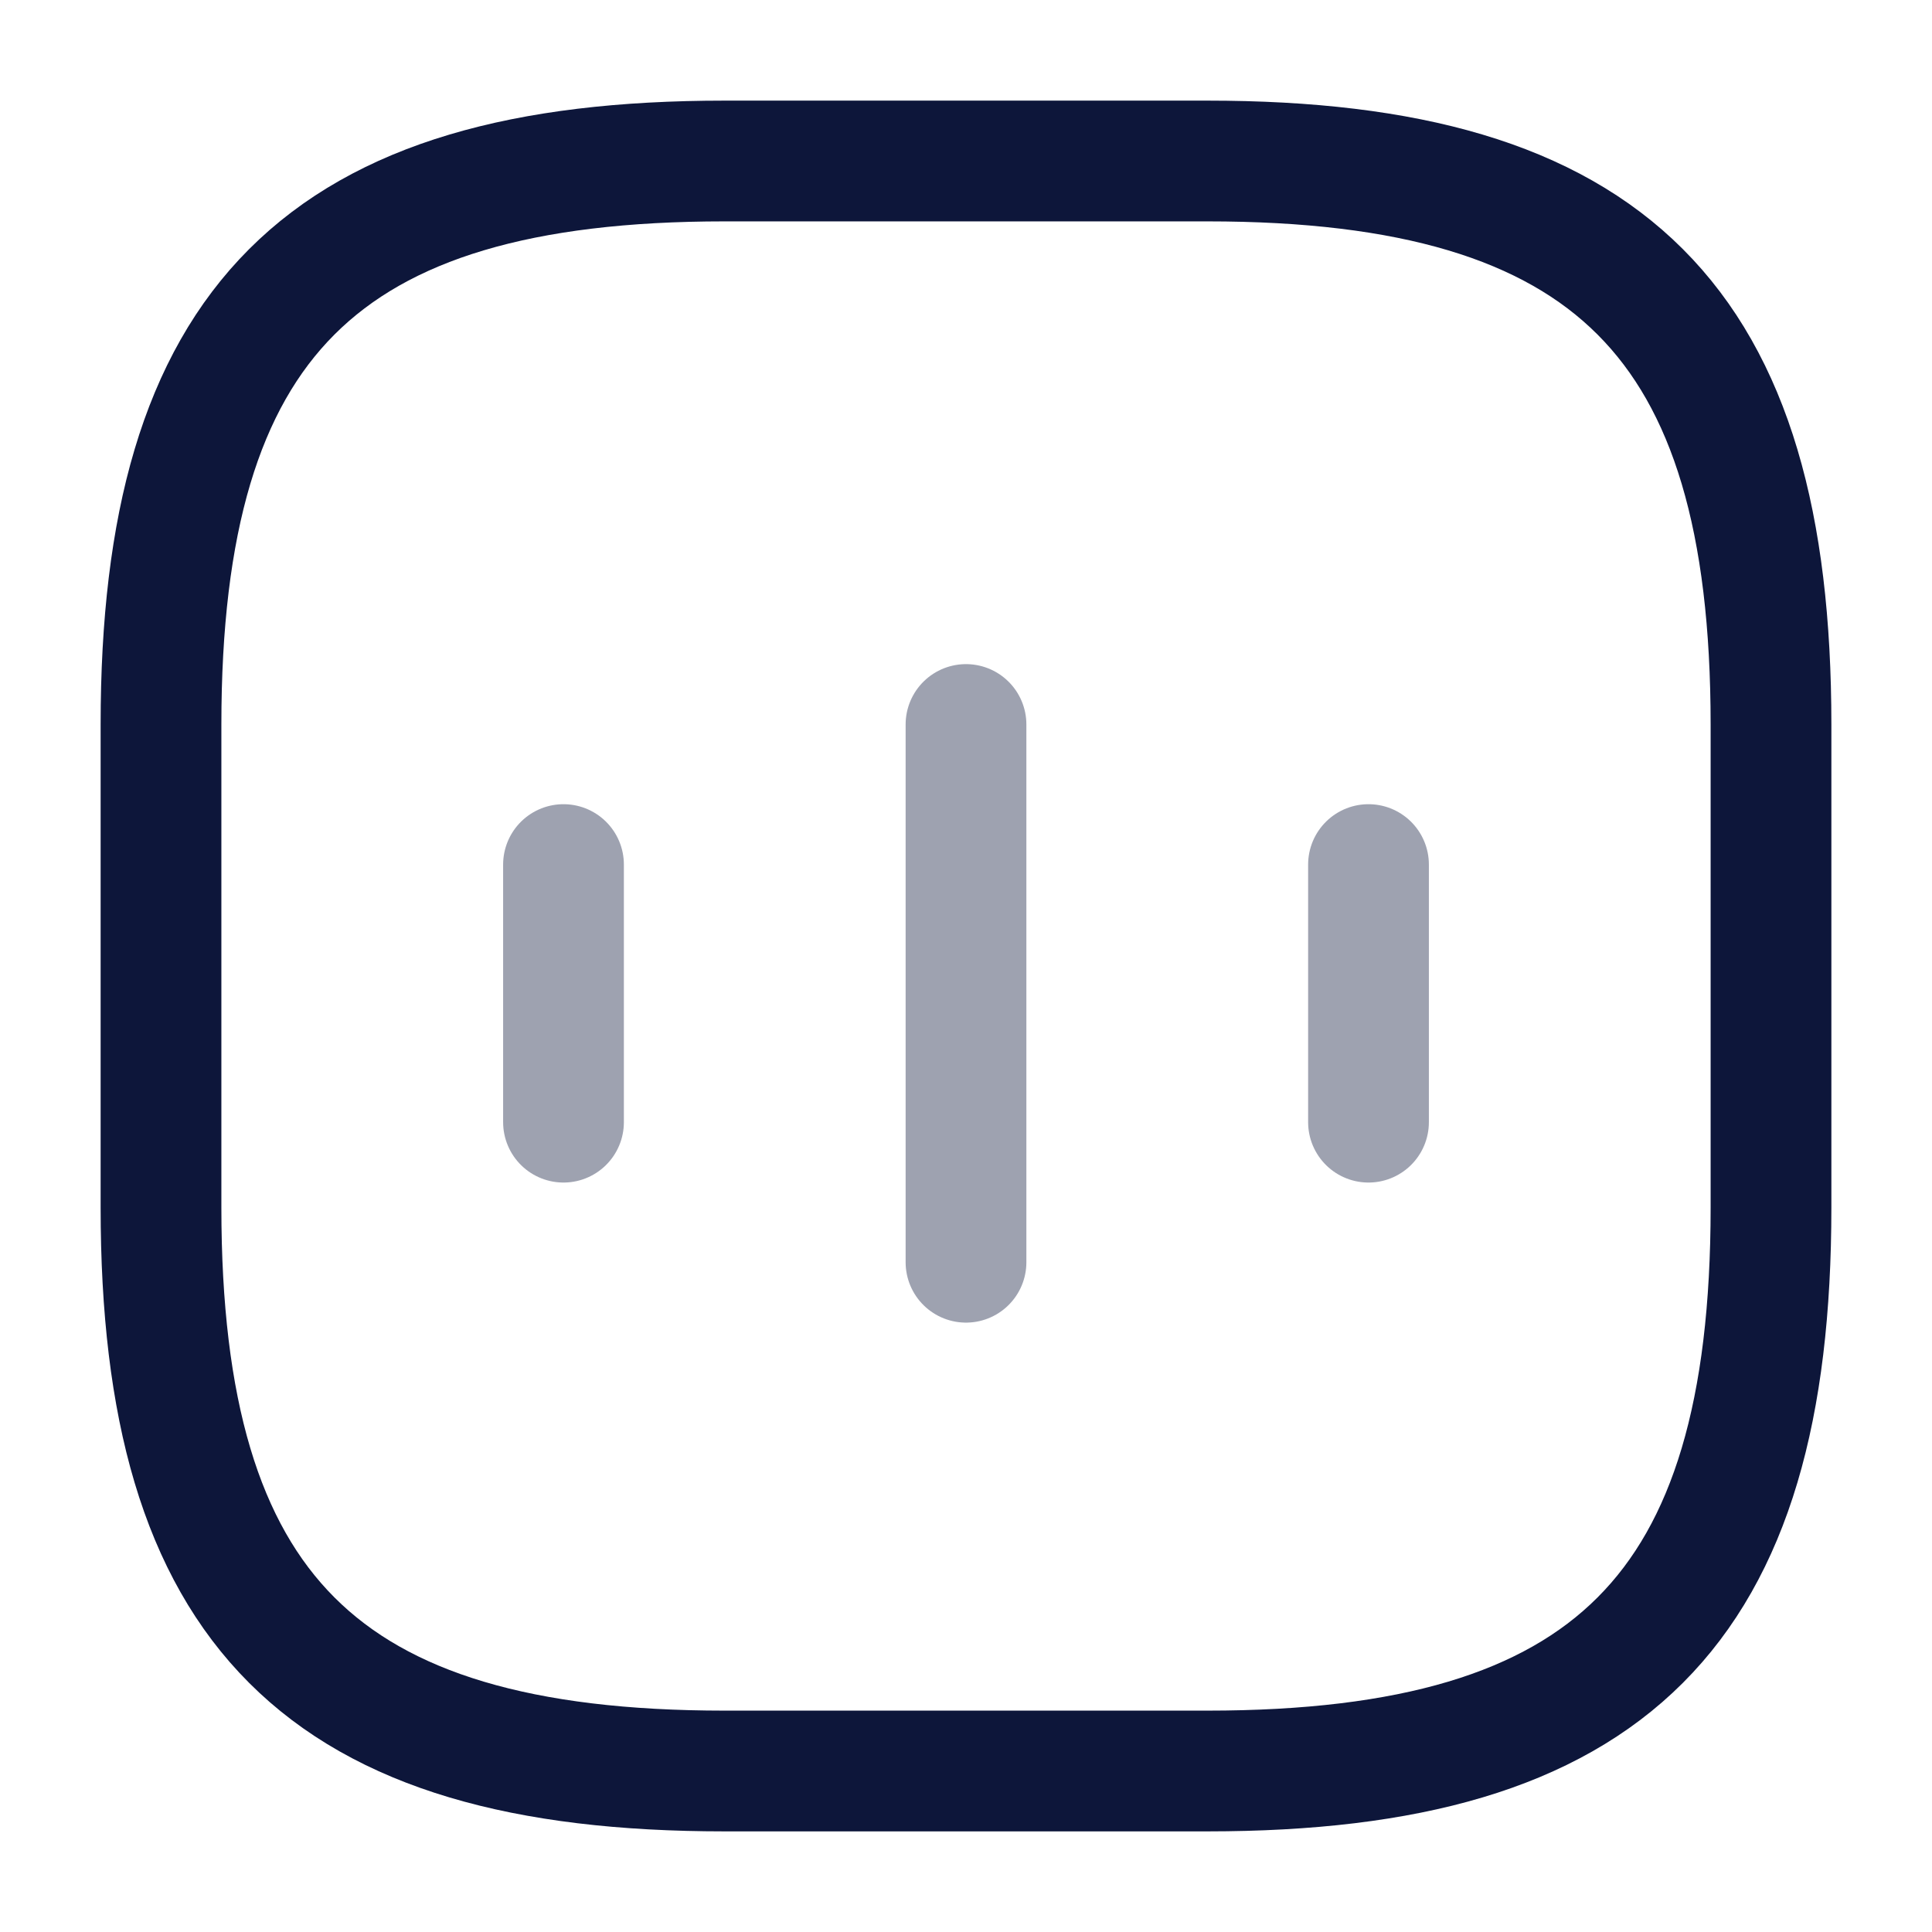<svg width="24" height="24" viewBox="0 0 24 24" fill="none" xmlns="http://www.w3.org/2000/svg">
<g clip-path="url(#clip0_4418_6415)">
<g opacity="0.4">
<path d="M7 10.74V13.94" stroke="#0d163a" stroke-width="1.5" stroke-linecap="round" stroke-linejoin="round"/>
<path d="M12 9V15.68" stroke="#0d163a" stroke-width="1.5" stroke-linecap="round" stroke-linejoin="round"/>
<path d="M17 10.74V13.94" stroke="#0d163a" stroke-width="1.5" stroke-linecap="round" stroke-linejoin="round"/>
</g>
<path d="M9 22H15C20 22 22 20 22 15V9C22 4 20 2 15 2H9C4 2 2 4 2 9V15C2 20 4 22 9 22Z" stroke="#0d163a" stroke-width="1.5" stroke-linecap="round" stroke-linejoin="round"/>
</g>
<defs>
<clipPath id="clip0_4418_6415">
<rect width="24" height="24" fill="none"/>
</clipPath>
</defs>
</svg>